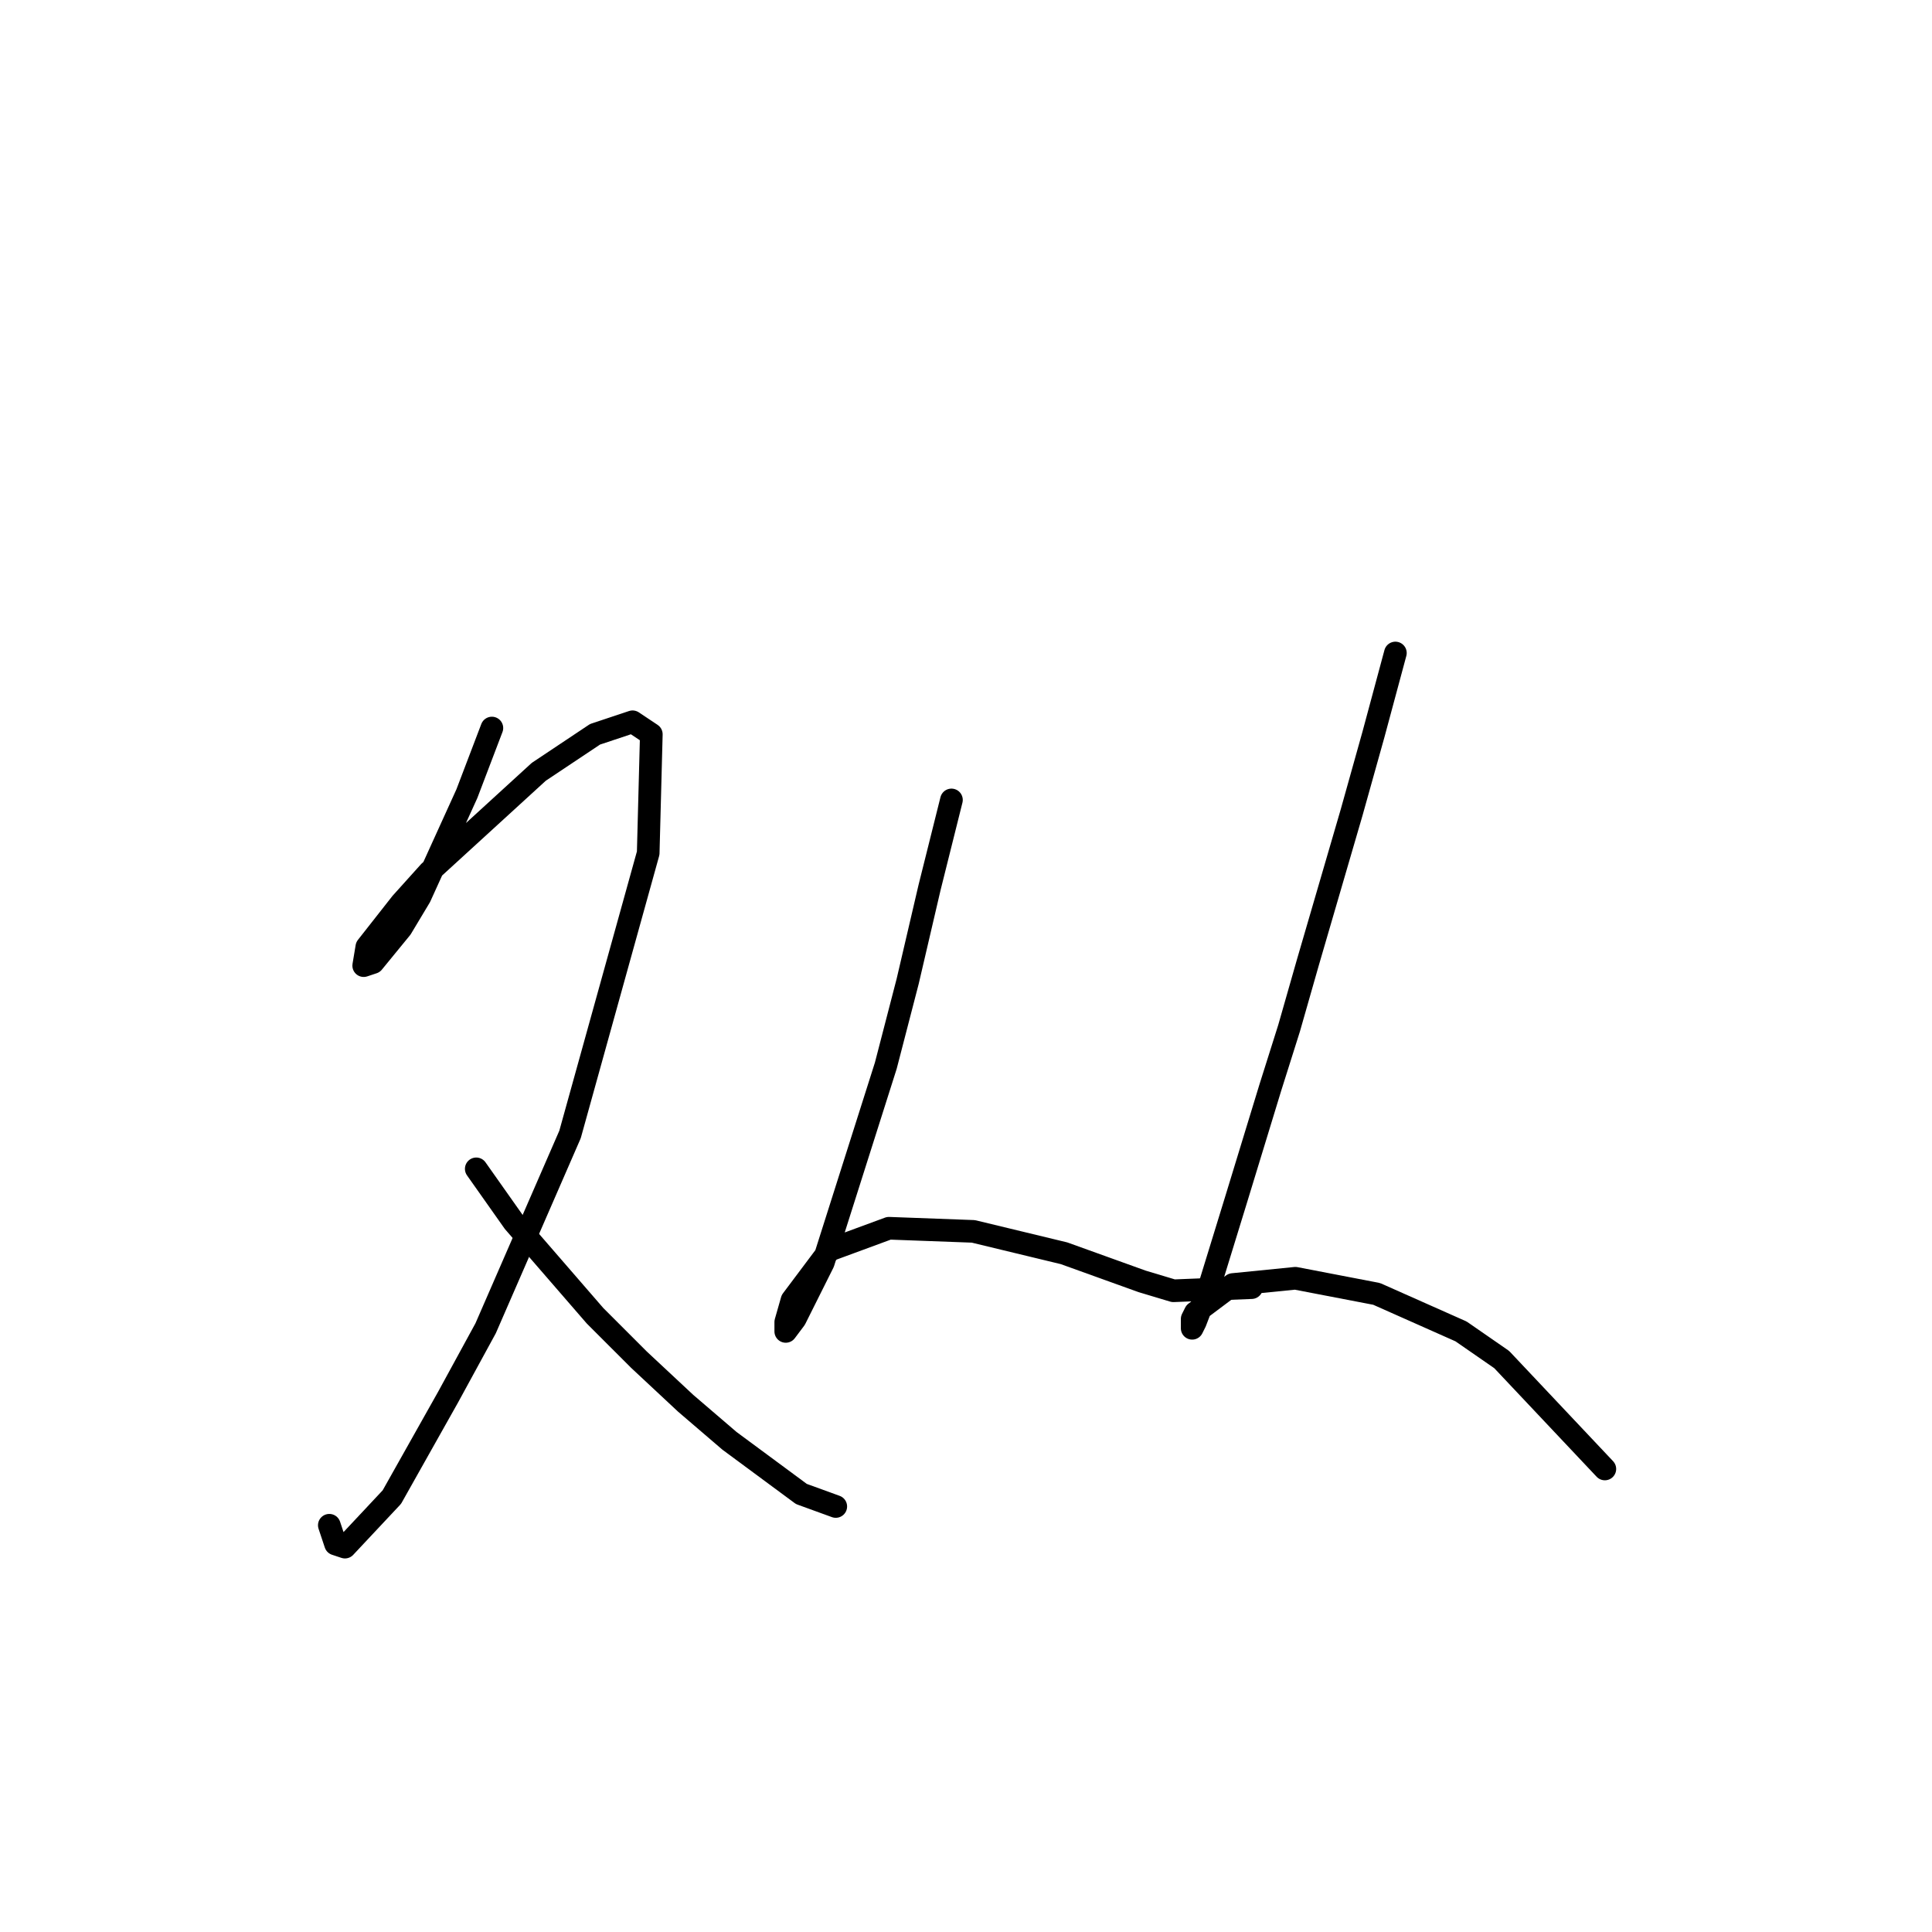<?xml version="1.0" standalone="no"?>
    <svg width="256" height="256" xmlns="http://www.w3.org/2000/svg" version="1.1">
    <polyline stroke="black" stroke-width="3" stroke-linecap="round" fill="transparent" stroke-linejoin="round" points="65.177 96.468 61.863 105.167 55.649 118.838 53.164 122.98 49.435 127.537 48.193 127.951 48.607 125.466 53.164 119.666 56.892 115.524 71.391 102.268 78.847 97.297 83.818 95.64 86.304 97.297 85.89 113.038 75.533 150.321 64.349 176.005 59.378 185.118 51.921 198.374 45.707 205.002 44.464 204.588 43.636 202.103 43.636 202.103 " />
        <polyline stroke="black" stroke-width="3" stroke-linecap="round" fill="transparent" stroke-linejoin="round" points="63.106 154.878 68.077 161.92 78.847 174.348 84.647 180.147 90.861 185.947 96.66 190.918 106.188 197.96 110.745 199.617 110.745 199.617 " />
        <polyline stroke="black" stroke-width="3" stroke-linecap="round" fill="transparent" stroke-linejoin="round" points="126.072 105.996 123.172 117.595 120.273 130.023 117.373 141.207 109.088 167.305 105.36 174.762 104.117 176.419 104.117 175.176 104.945 172.276 109.916 165.648 117.787 162.749 128.972 163.163 140.985 166.063 151.342 169.791 155.484 171.034 165.841 170.619 165.841 170.619 " />
        <polyline stroke="black" stroke-width="3" stroke-linecap="round" fill="transparent" stroke-linejoin="round" points="184.896 86.526 181.996 97.297 179.097 107.653 173.297 127.537 170.812 136.236 168.326 144.107 163.769 159.02 160.455 169.791 158.384 175.176 157.97 176.005 157.97 174.762 158.384 173.933 163.355 170.205 171.64 169.377 182.411 171.448 193.596 176.419 198.981 180.147 212.651 194.646 212.651 194.646 " />
        </svg>